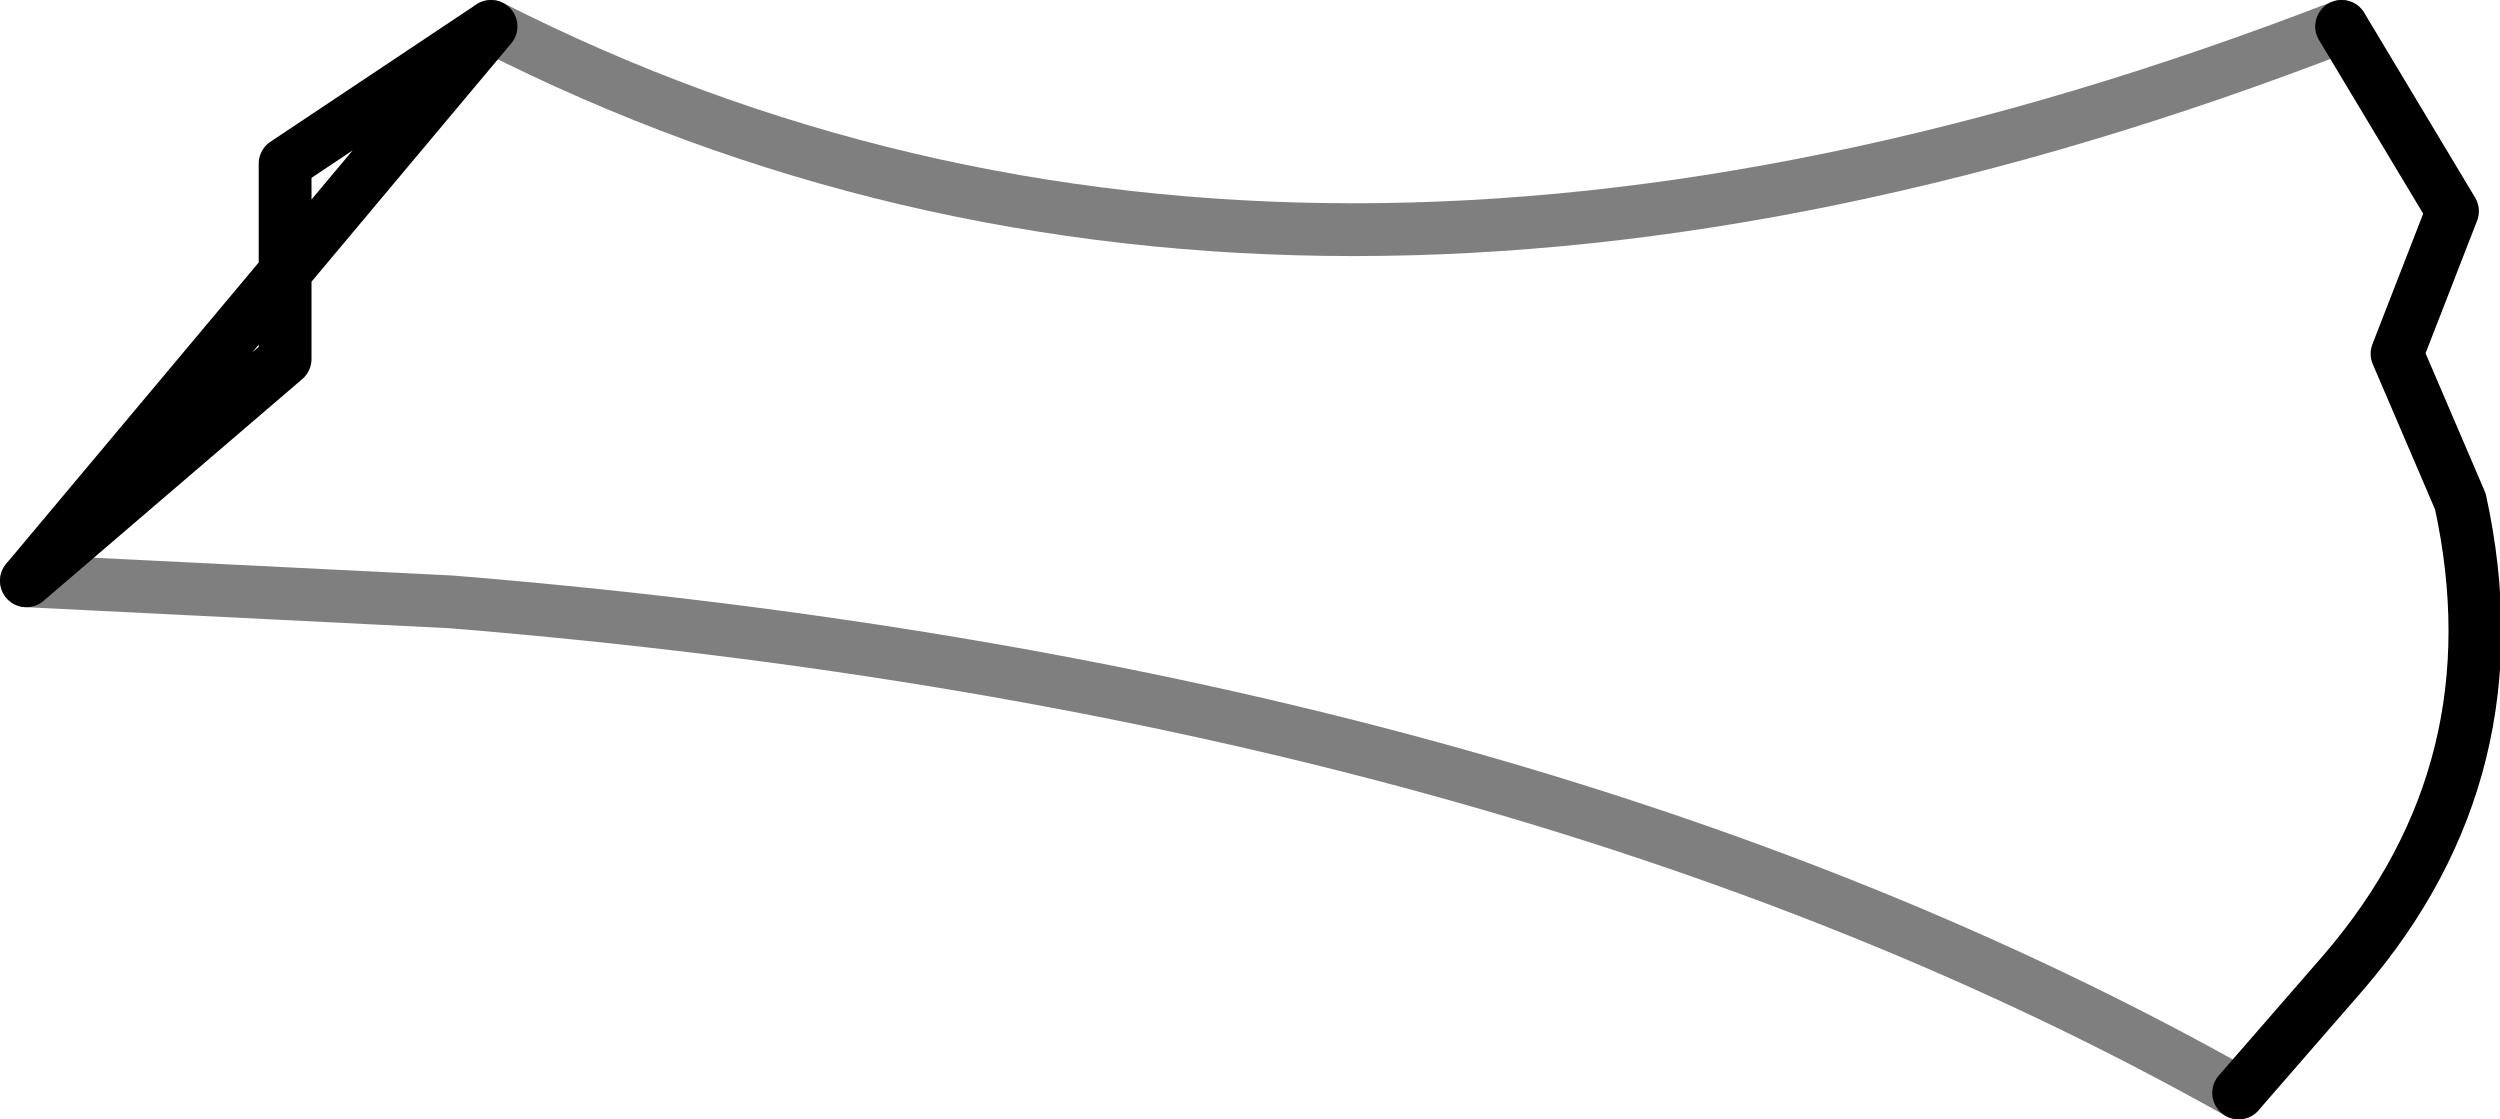 <?xml version="1.0" encoding="UTF-8" standalone="no"?>
<svg xmlns:xlink="http://www.w3.org/1999/xlink" height="21.2px" width="47.35px" xmlns="http://www.w3.org/2000/svg">
  <g transform="matrix(1.0, 0.0, 0.0, 1.0, -297.15, -512.55)">
    <path d="M297.65 523.55 L305.7 523.95 Q325.95 525.6 339.55 533.25 M341.5 513.05 Q321.6 520.75 306.45 513.05" fill="none" stroke="#000000" stroke-linecap="round" stroke-linejoin="round" stroke-opacity="0.502" stroke-width="1.0"/>
    <path d="M339.55 533.25 L341.55 530.95 Q344.85 527.1 343.75 522.05 L342.55 519.25 343.6 516.55 341.5 513.05 M306.45 513.05 L302.55 515.65 302.55 519.35 297.65 523.55 Z" fill="none" stroke="#000000" stroke-linecap="round" stroke-linejoin="round" stroke-width="1.0"/>
  </g>
</svg>
